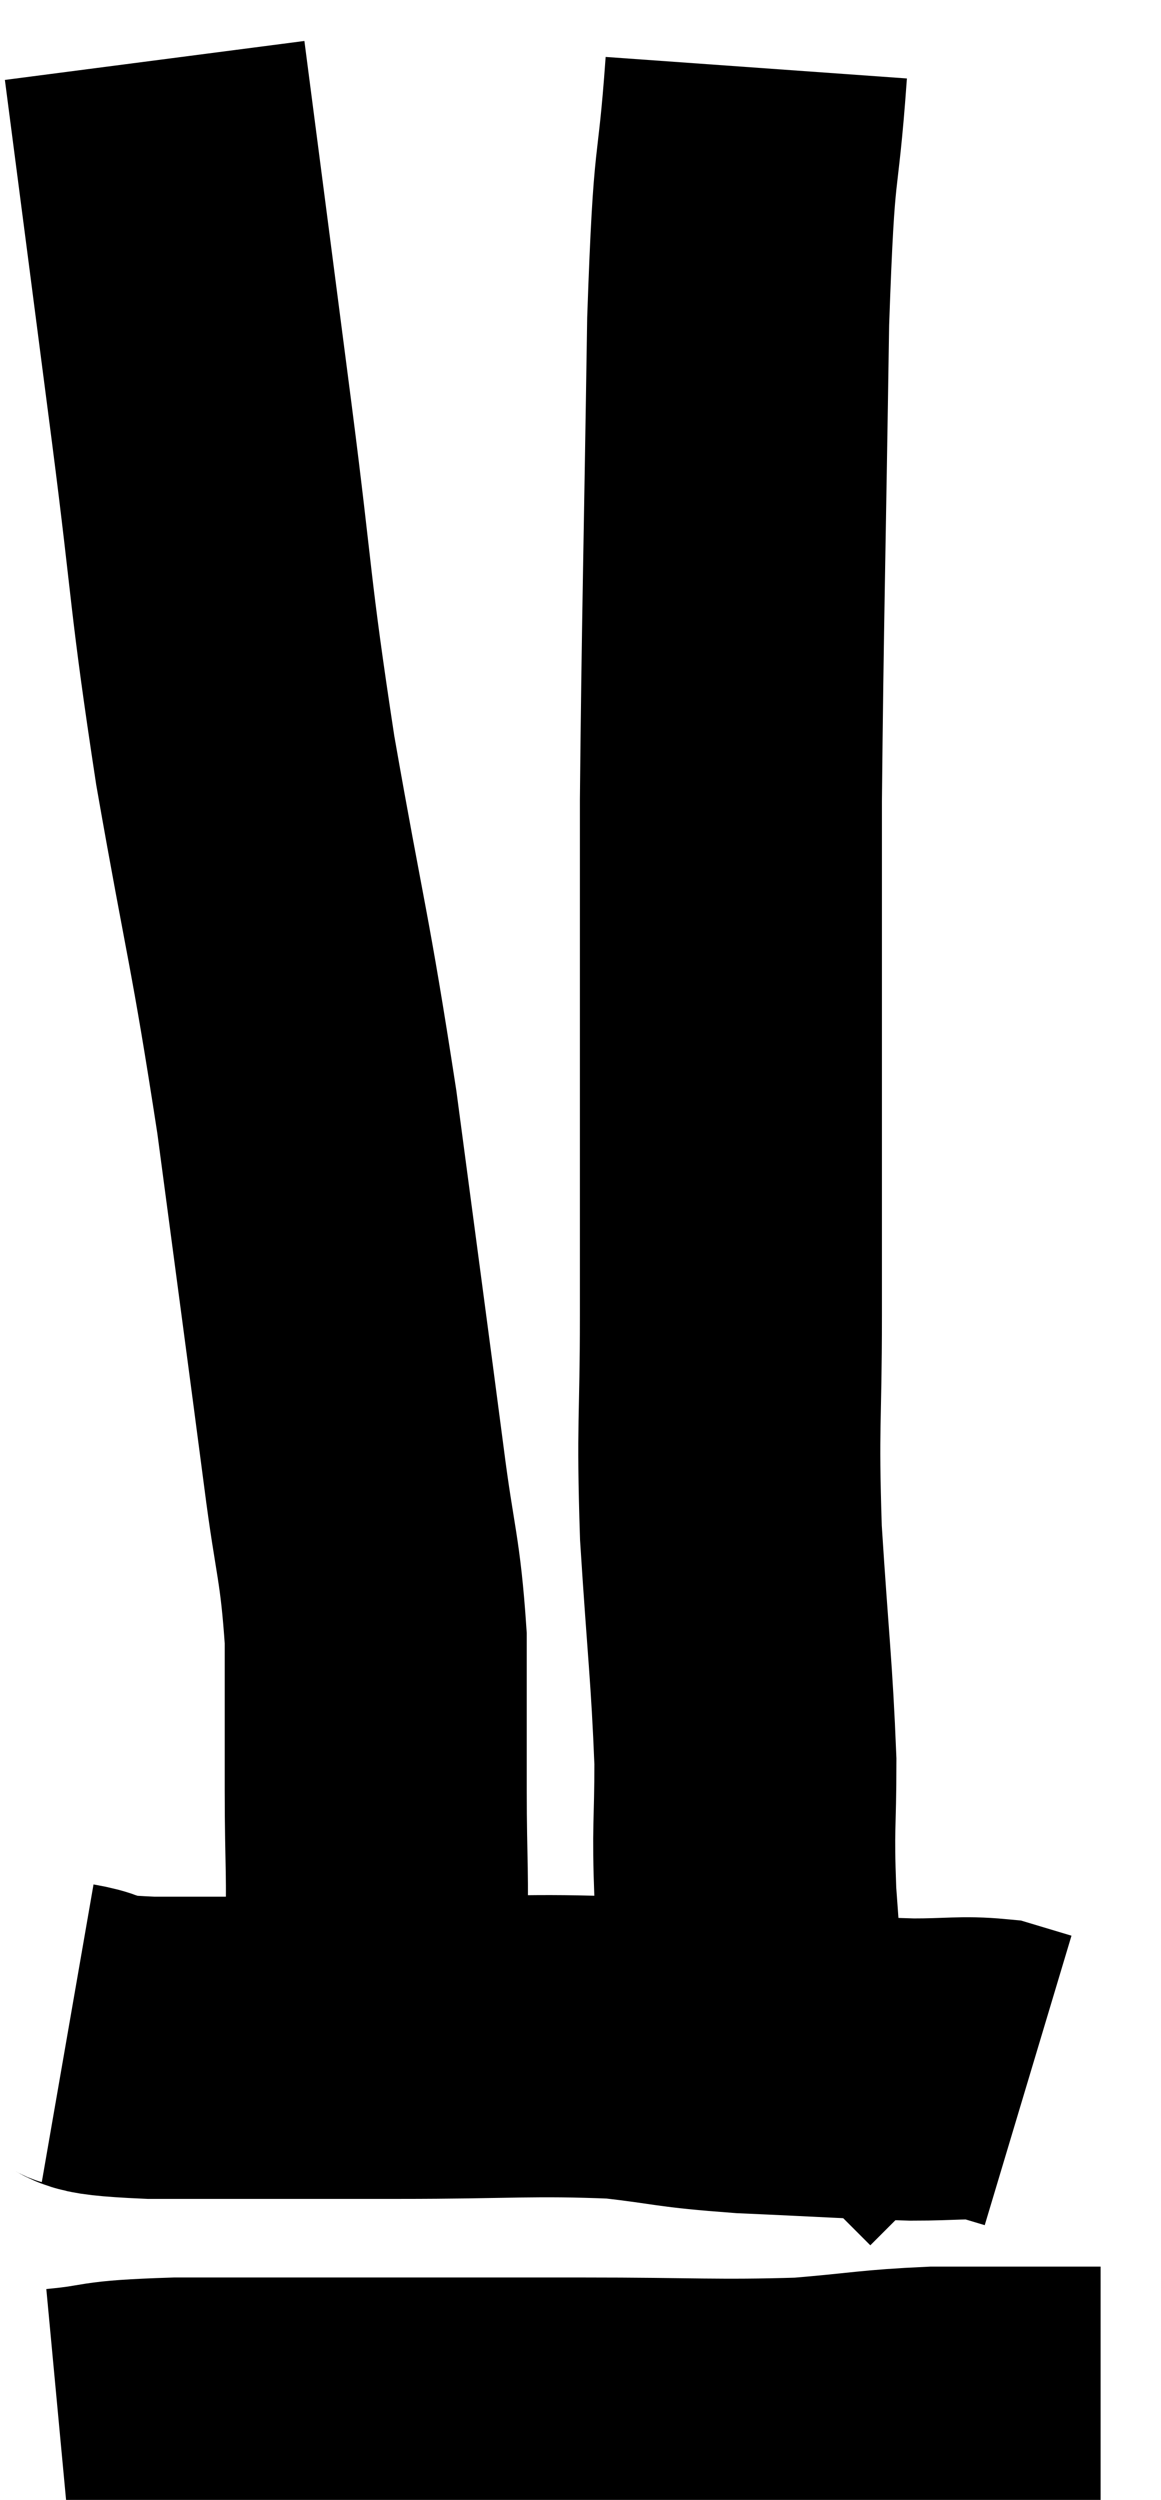 <svg xmlns="http://www.w3.org/2000/svg" viewBox="14.54 2.06 19.22 41.36" width="19.22" height="41.36"><path d="M 17.1 3.06 C 17.49 6.06, 17.505 6.165, 17.88 9.06 C 18.24 11.85, 18.165 11.79, 18.6 14.64 C 19.11 17.55, 19.17 17.535, 19.62 20.46 C 20.01 23.4, 20.115 24.165, 20.4 26.34 C 20.58 27.75, 20.67 27.825, 20.76 29.16 C 20.76 30.42, 20.76 30.435, 20.76 31.68 C 20.76 32.91, 20.805 33.135, 20.76 34.14 C 20.67 34.92, 20.625 35.25, 20.58 35.7 C 20.58 35.82, 20.61 35.835, 20.58 35.94 L 20.46 36.12" fill="none" stroke="black" stroke-width="5"></path><path d="M 27.06 3.18 C 26.91 5.28, 26.865 4.35, 26.76 7.38 C 26.7 11.34, 26.67 12.3, 26.64 15.3 C 26.64 17.34, 26.64 17.25, 26.64 19.38 C 26.64 21.6, 26.64 21.81, 26.64 23.82 C 26.64 25.62, 26.58 25.575, 26.64 27.42 C 26.76 29.31, 26.82 29.7, 26.88 31.2 C 26.88 32.31, 26.835 32.235, 26.88 33.42 C 26.97 34.68, 27 35.04, 27.06 35.94 C 27.09 36.48, 27.075 36.66, 27.12 37.02 C 27.18 37.2, 27.225 37.275, 27.24 37.38 L 27.18 37.44" fill="none" stroke="black" stroke-width="5"></path><path d="M 15.66 35.7 C 16.35 35.82, 15.675 35.88, 17.04 35.94 C 19.08 35.94, 19.185 35.94, 21.12 35.94 C 22.95 35.94, 23.34 35.88, 24.78 35.94 C 25.83 36.06, 25.665 36.09, 26.88 36.18 C 28.26 36.24, 28.62 36.27, 29.64 36.3 C 30.3 36.3, 30.48 36.255, 30.96 36.3 C 31.26 36.39, 31.41 36.435, 31.56 36.48 L 31.56 36.48" fill="none" stroke="black" stroke-width="5"></path><path d="M 15.54 42.42 C 16.5 42.33, 16.065 42.285, 17.46 42.24 C 19.29 42.24, 19.44 42.24, 21.12 42.24 C 22.65 42.24, 22.5 42.24, 24.18 42.24 C 26.01 42.24, 26.385 42.285, 27.84 42.24 C 28.92 42.15, 29.01 42.105, 30 42.06 C 30.9 42.06, 31.11 42.06, 31.8 42.06 L 32.76 42.06" fill="none" stroke="black" stroke-width="5"></path></svg>